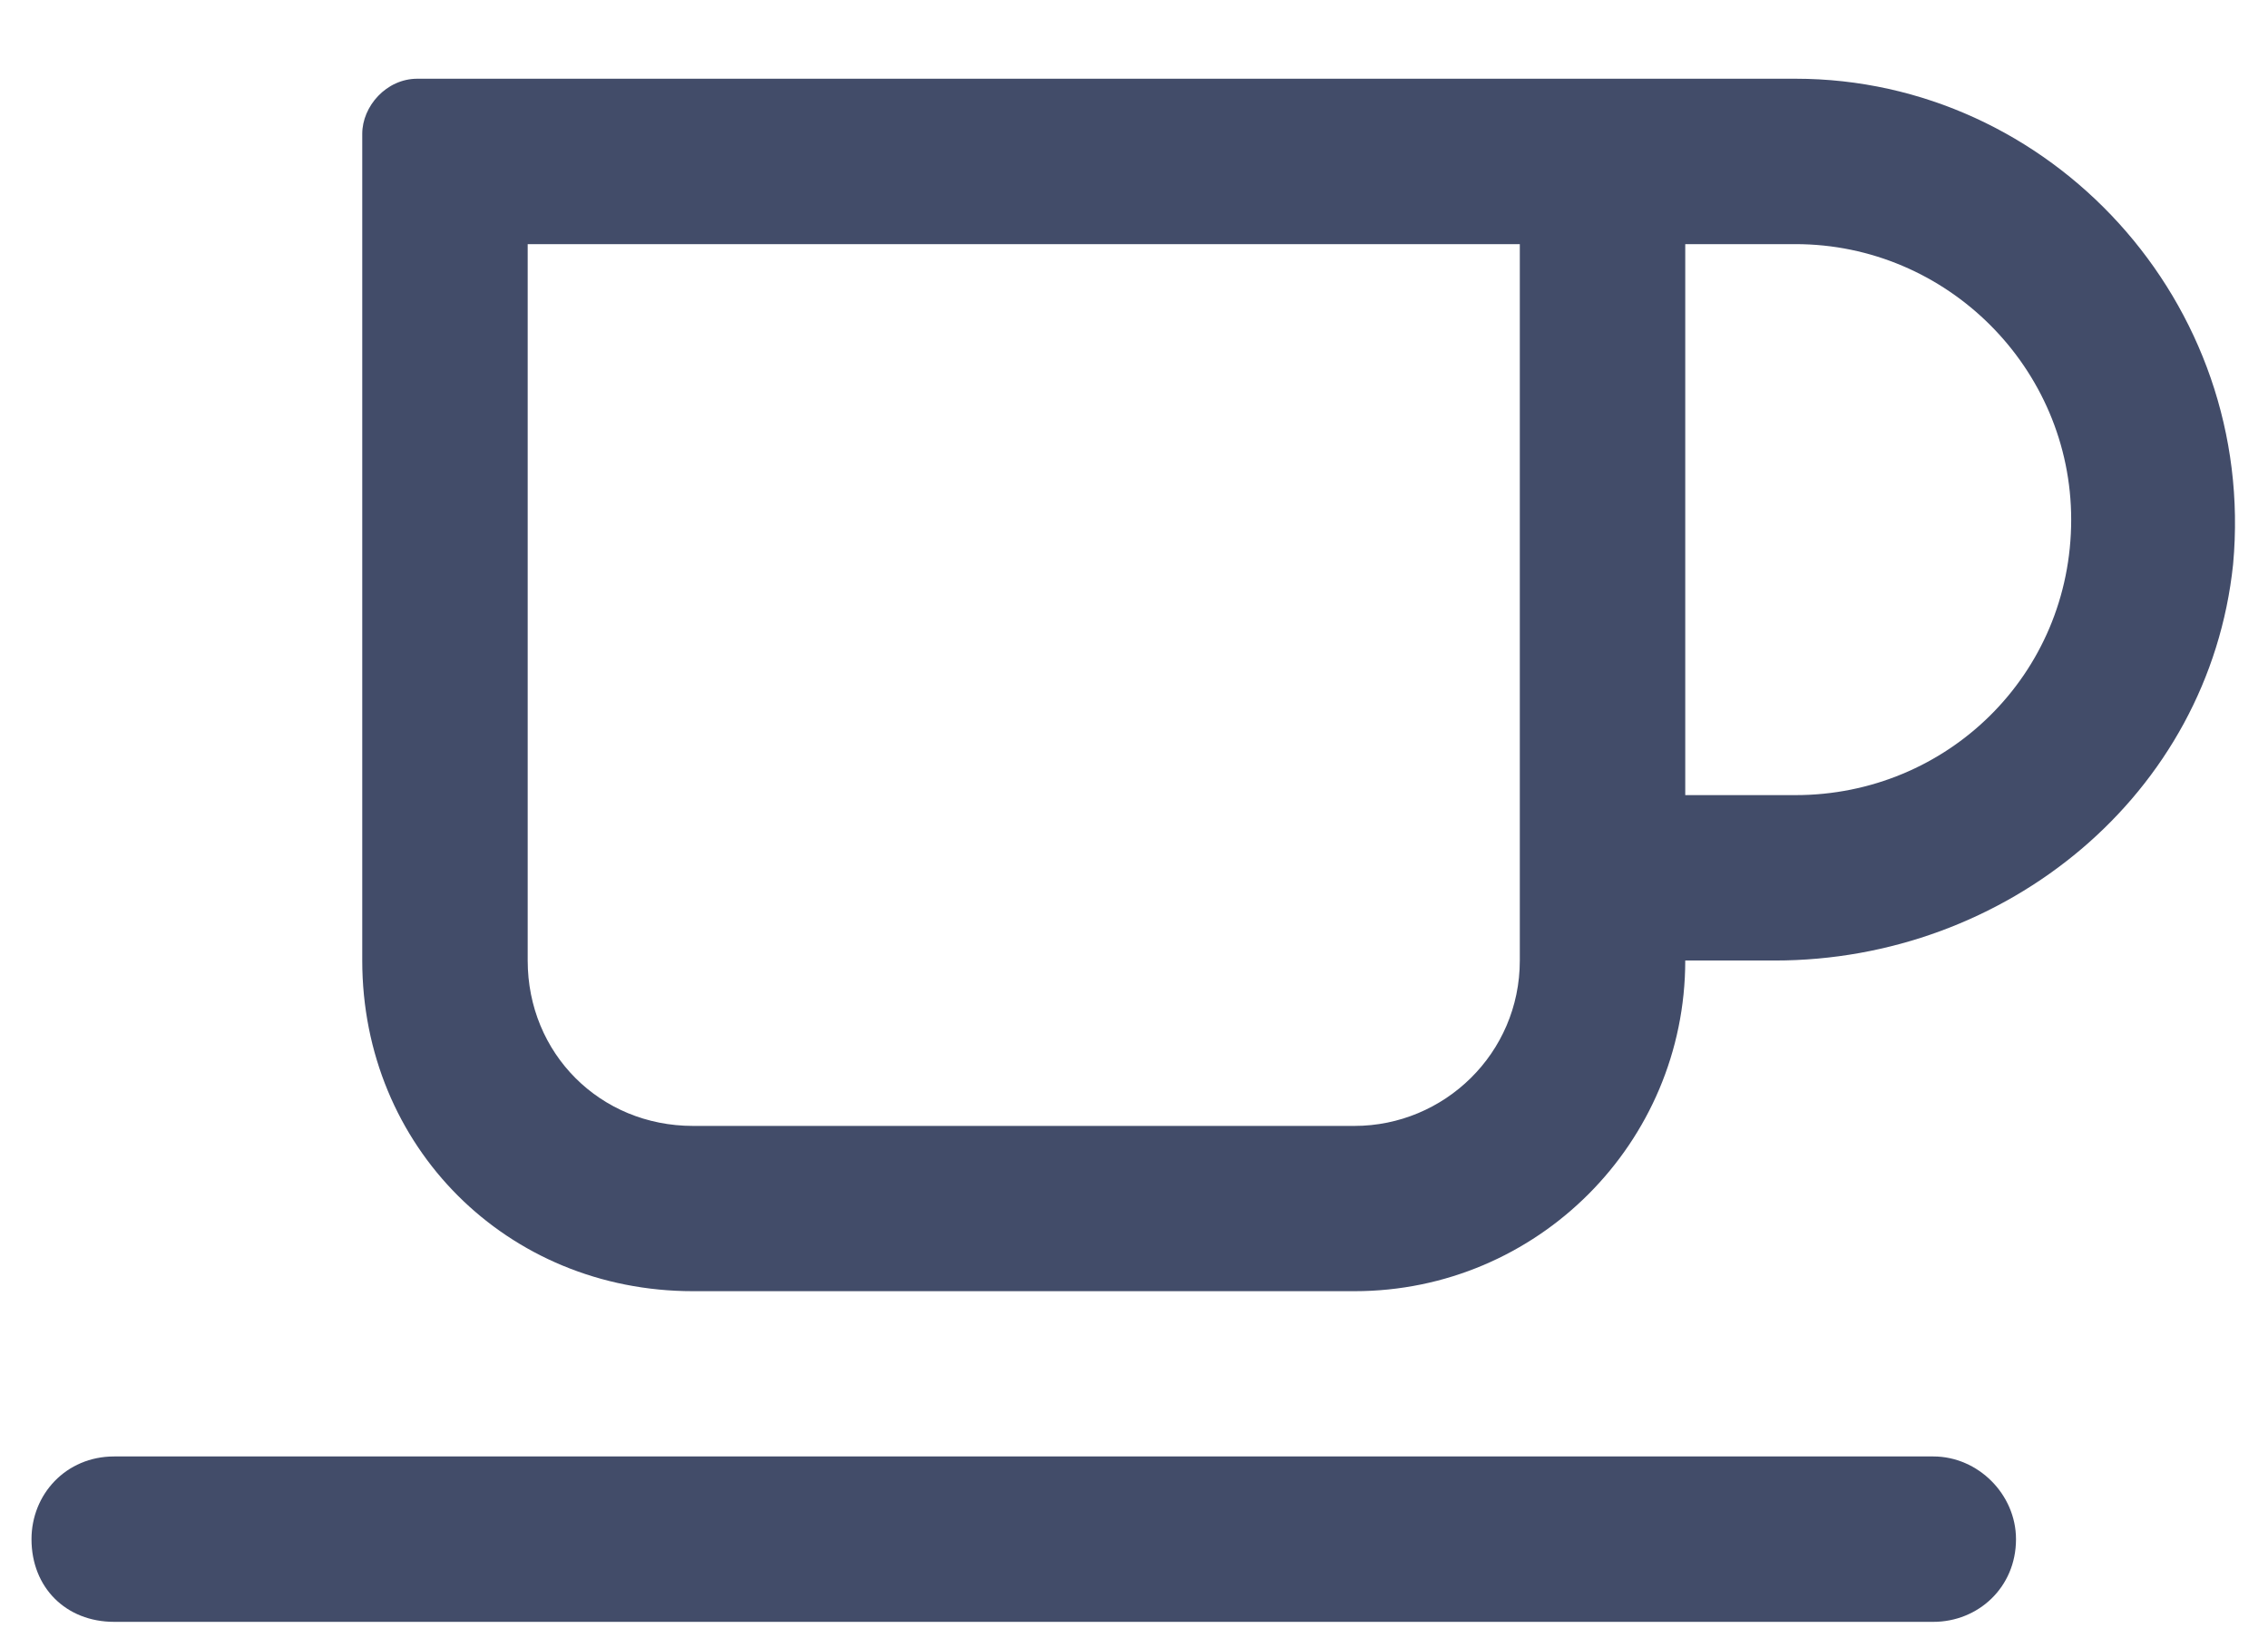 <svg width="18" height="13" viewBox="0 0 18 13" fill="none" xmlns="http://www.w3.org/2000/svg">
<path d="M14.25 0.625C16.273 0.625 17.914 2.402 17.723 4.48C17.531 6.312 15.918 7.625 14.086 7.625H13.375C13.375 9.074 12.199 10.25 10.75 10.25H5.5C4.023 10.25 2.875 9.102 2.875 7.625V1.062C2.875 0.844 3.066 0.625 3.312 0.625H14.25ZM12.062 7.625V1.938H4.188V7.625C4.188 8.363 4.762 8.938 5.5 8.938H10.75C11.461 8.938 12.062 8.363 12.062 7.625ZM14.25 6.312C15.453 6.312 16.438 5.355 16.438 4.125C16.438 2.922 15.453 1.938 14.25 1.938H13.375V6.312H14.25ZM15.344 11.562C15.699 11.562 16 11.863 16 12.219C16 12.602 15.699 12.875 15.344 12.875H0.906C0.523 12.875 0.25 12.602 0.25 12.219C0.25 11.863 0.523 11.562 0.906 11.562H15.344Z" fill="#424C69"/>
</svg>

